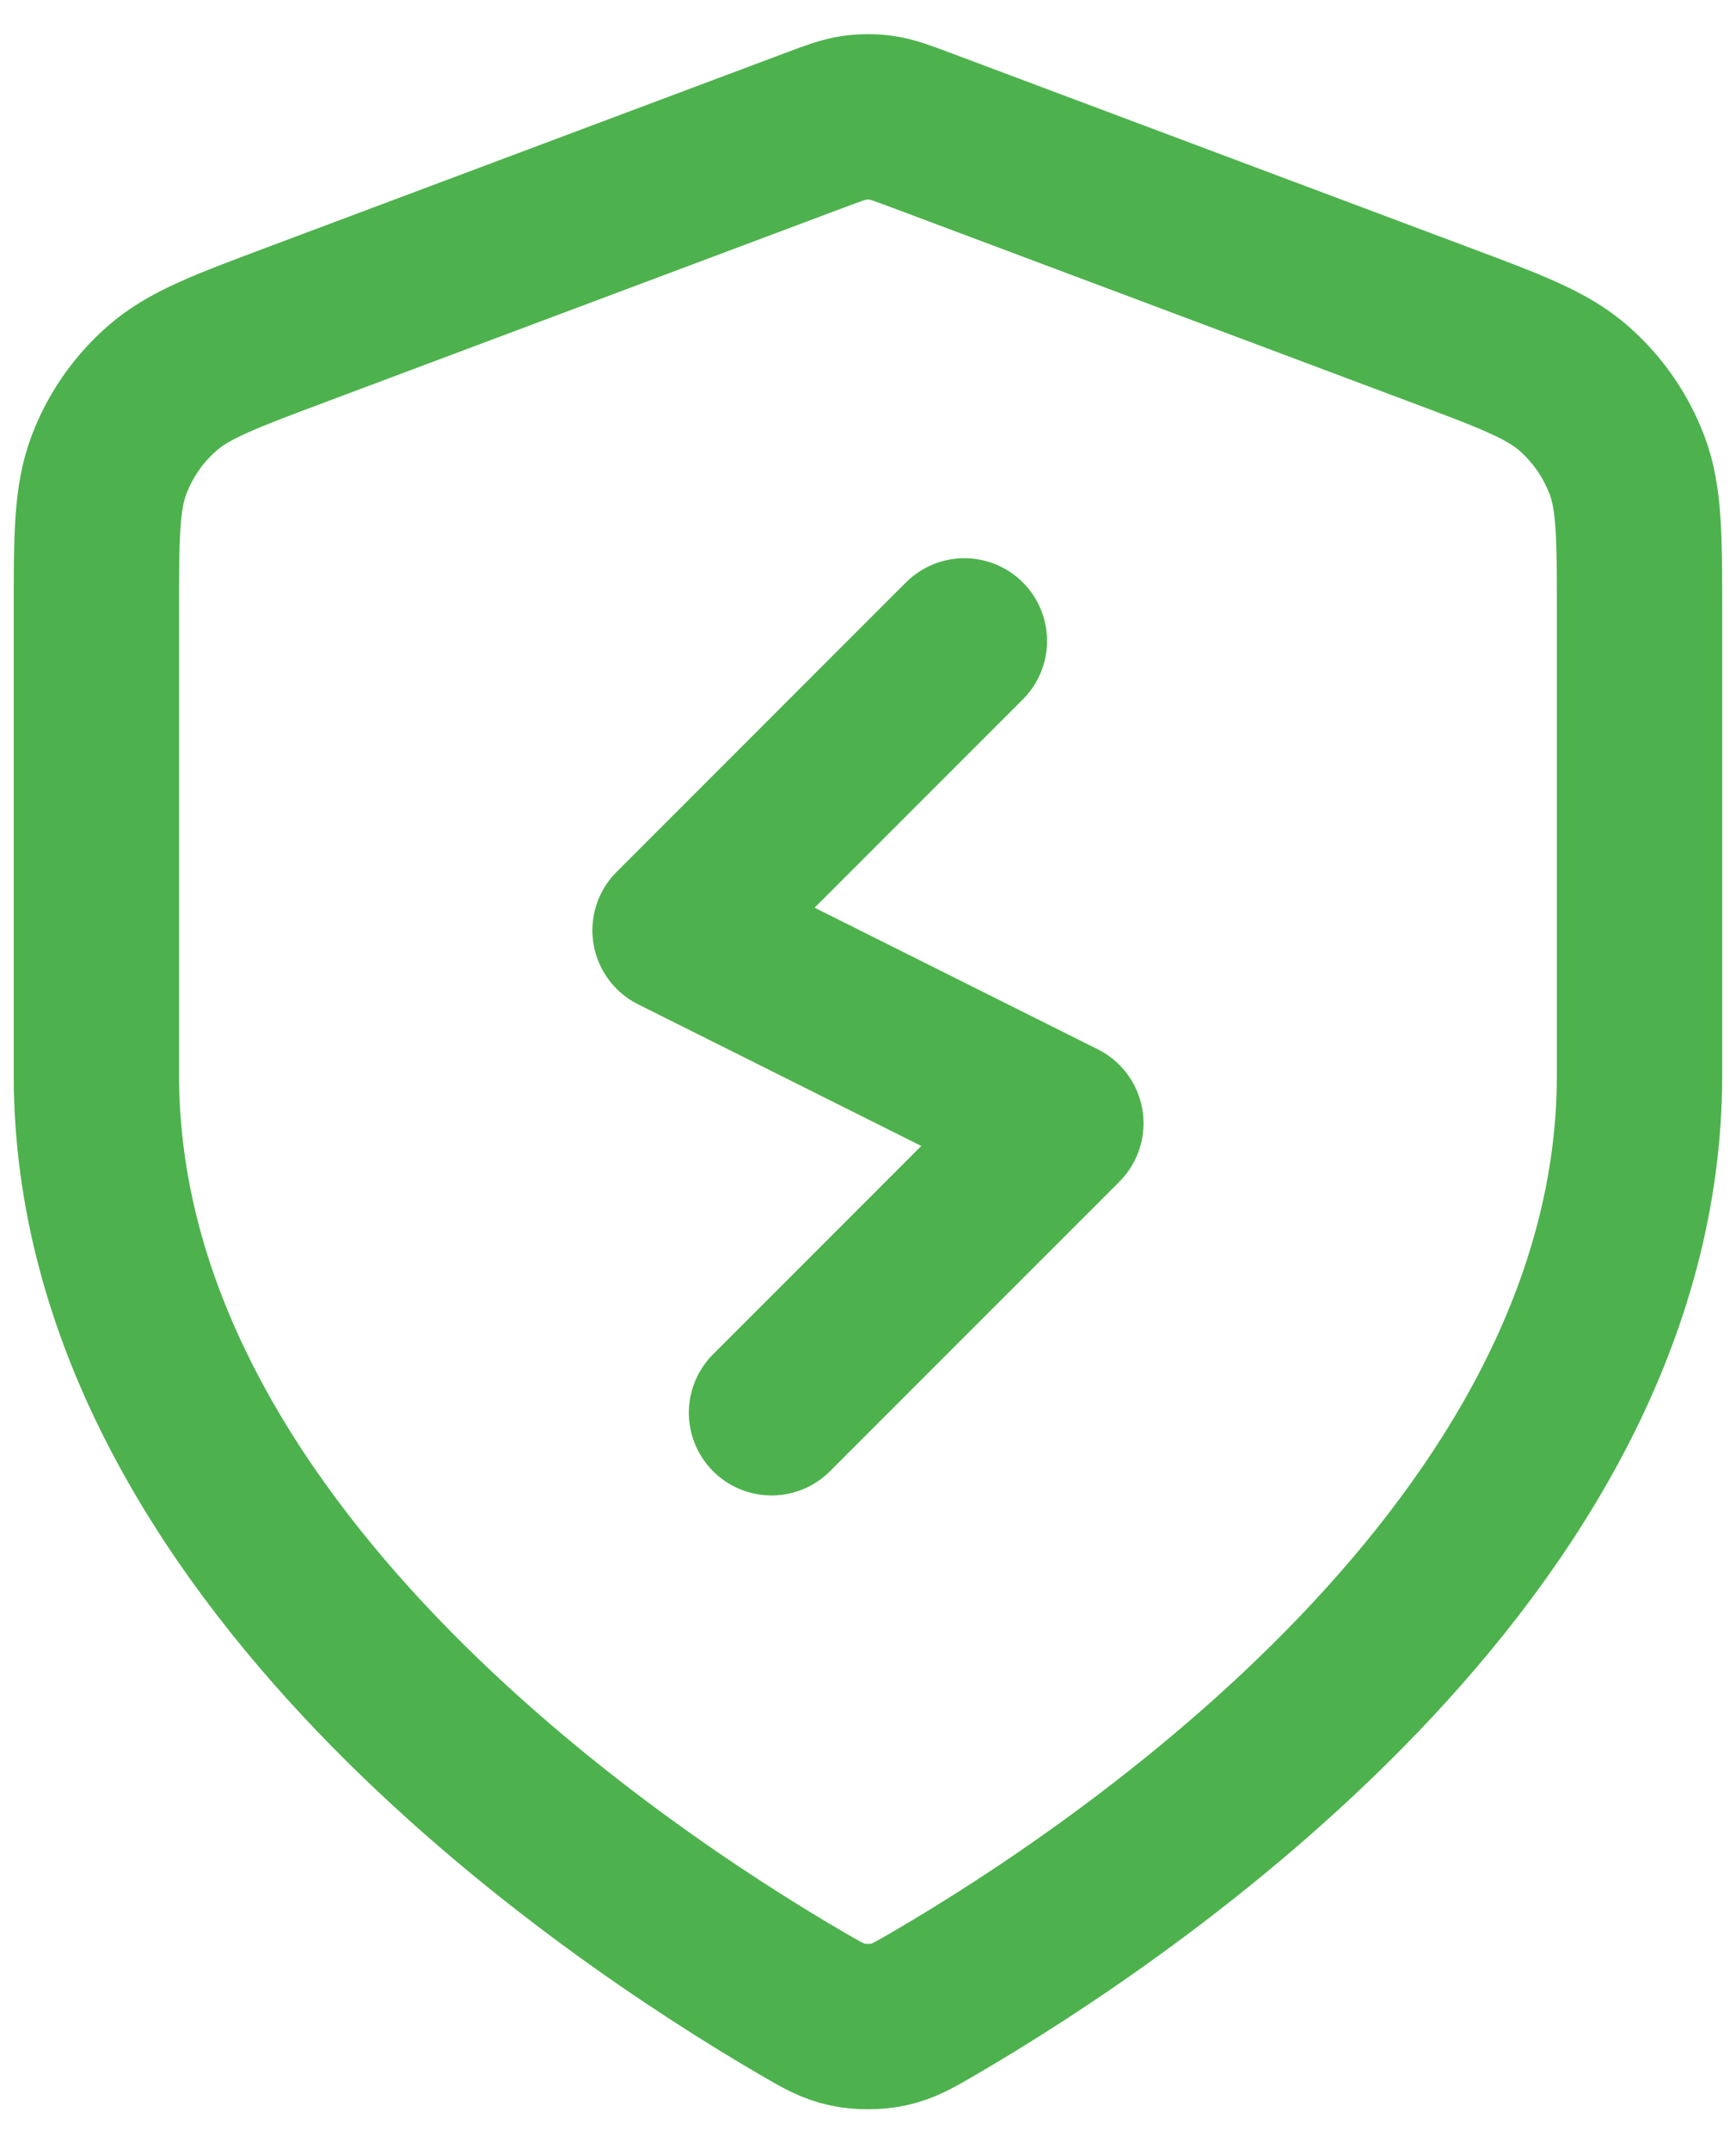 <svg width="21" height="26" viewBox="0 0 21 26" fill="none" xmlns="http://www.w3.org/2000/svg">
<path d="M11.666 7.75L8.166 11.25L12.833 13.583L9.333 17.083M19.833 13C19.833 18.726 13.586 22.891 11.314 24.217C11.055 24.368 10.926 24.443 10.744 24.482C10.602 24.513 10.396 24.513 10.255 24.482C10.072 24.443 9.943 24.368 9.685 24.217C7.412 22.891 1.166 18.726 1.166 13V7.42C1.166 6.488 1.166 6.021 1.319 5.62C1.453 5.266 1.672 4.95 1.957 4.7C2.278 4.416 2.715 4.252 3.588 3.925L9.844 1.579C10.086 1.488 10.208 1.443 10.332 1.425C10.443 1.409 10.556 1.409 10.666 1.425C10.791 1.443 10.912 1.488 11.155 1.579L17.41 3.925C18.284 4.252 18.72 4.416 19.042 4.7C19.326 4.95 19.545 5.266 19.68 5.62C19.833 6.021 19.833 6.488 19.833 7.42V13Z" stroke="#4DB24D" stroke-width="2" stroke-linecap="round" stroke-linejoin="round"/>
</svg>
